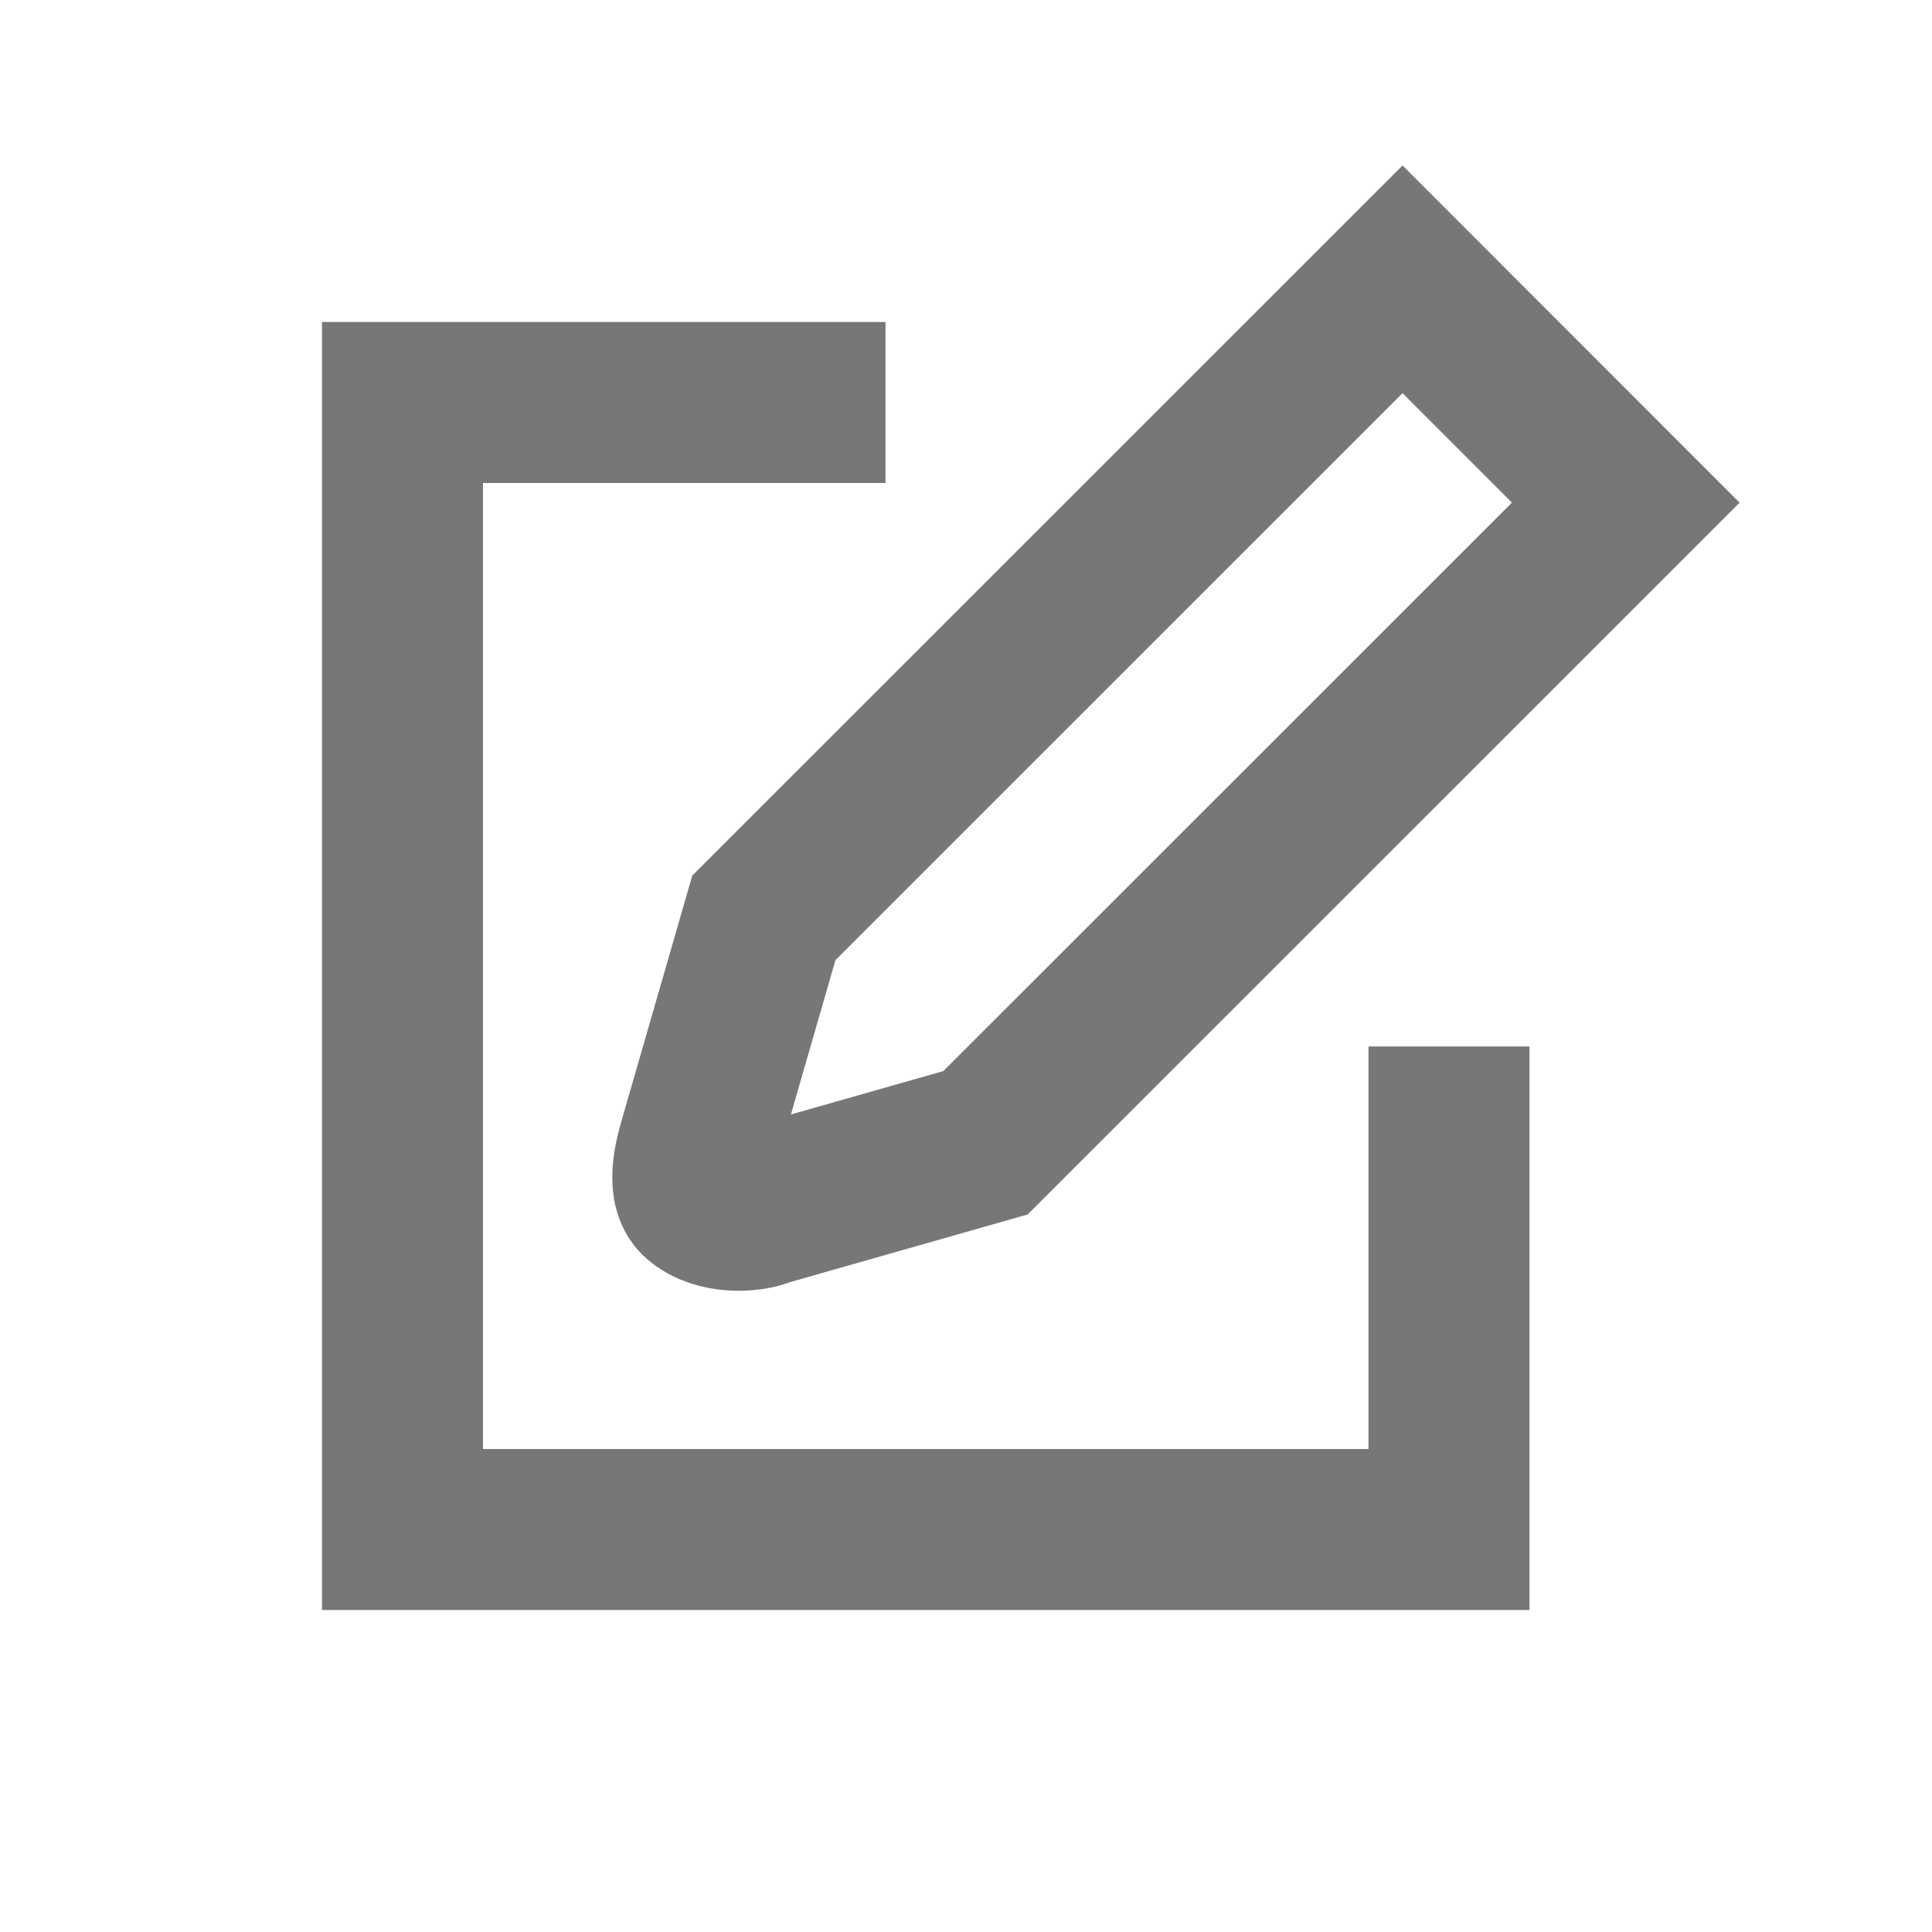 <?xml version="1.0" encoding="UTF-8"?>
<svg width="24px" height="24px" viewBox="0 0 24 24" version="1.1" xmlns="http://www.w3.org/2000/svg" xmlns:xlink="http://www.w3.org/1999/xlink">
    <title>629C5C25-4DEE-4EC7-91DA-9171D0C0E93B</title>
    <g id="Symbols_assets" stroke="none" stroke-width="1" fill="none" fill-rule="evenodd">
        <g id="icon_list_post_24px">
            <path d="M20.196,6.244 L12.242,14.196 L9.502,14.976 C9.314,15.06 8.908,15.073 8.692,14.884 C8.516,14.729 8.658,14.283 8.692,14.164 L9.489,11.402 L17.423,3.47 L20.196,6.244 Z" id="Icon-Path" stroke="#777777" stroke-width="2" fill-rule="nonzero"></path>
            <path d="M19,20 L4,20 L4,4 L11,4 L11,6 L6,6 L6,18 L17,18 L17,13 L19,13 L19,20 Z" id="Combined-Shape" fill="#777777"></path>
        </g>
    </g>
</svg>